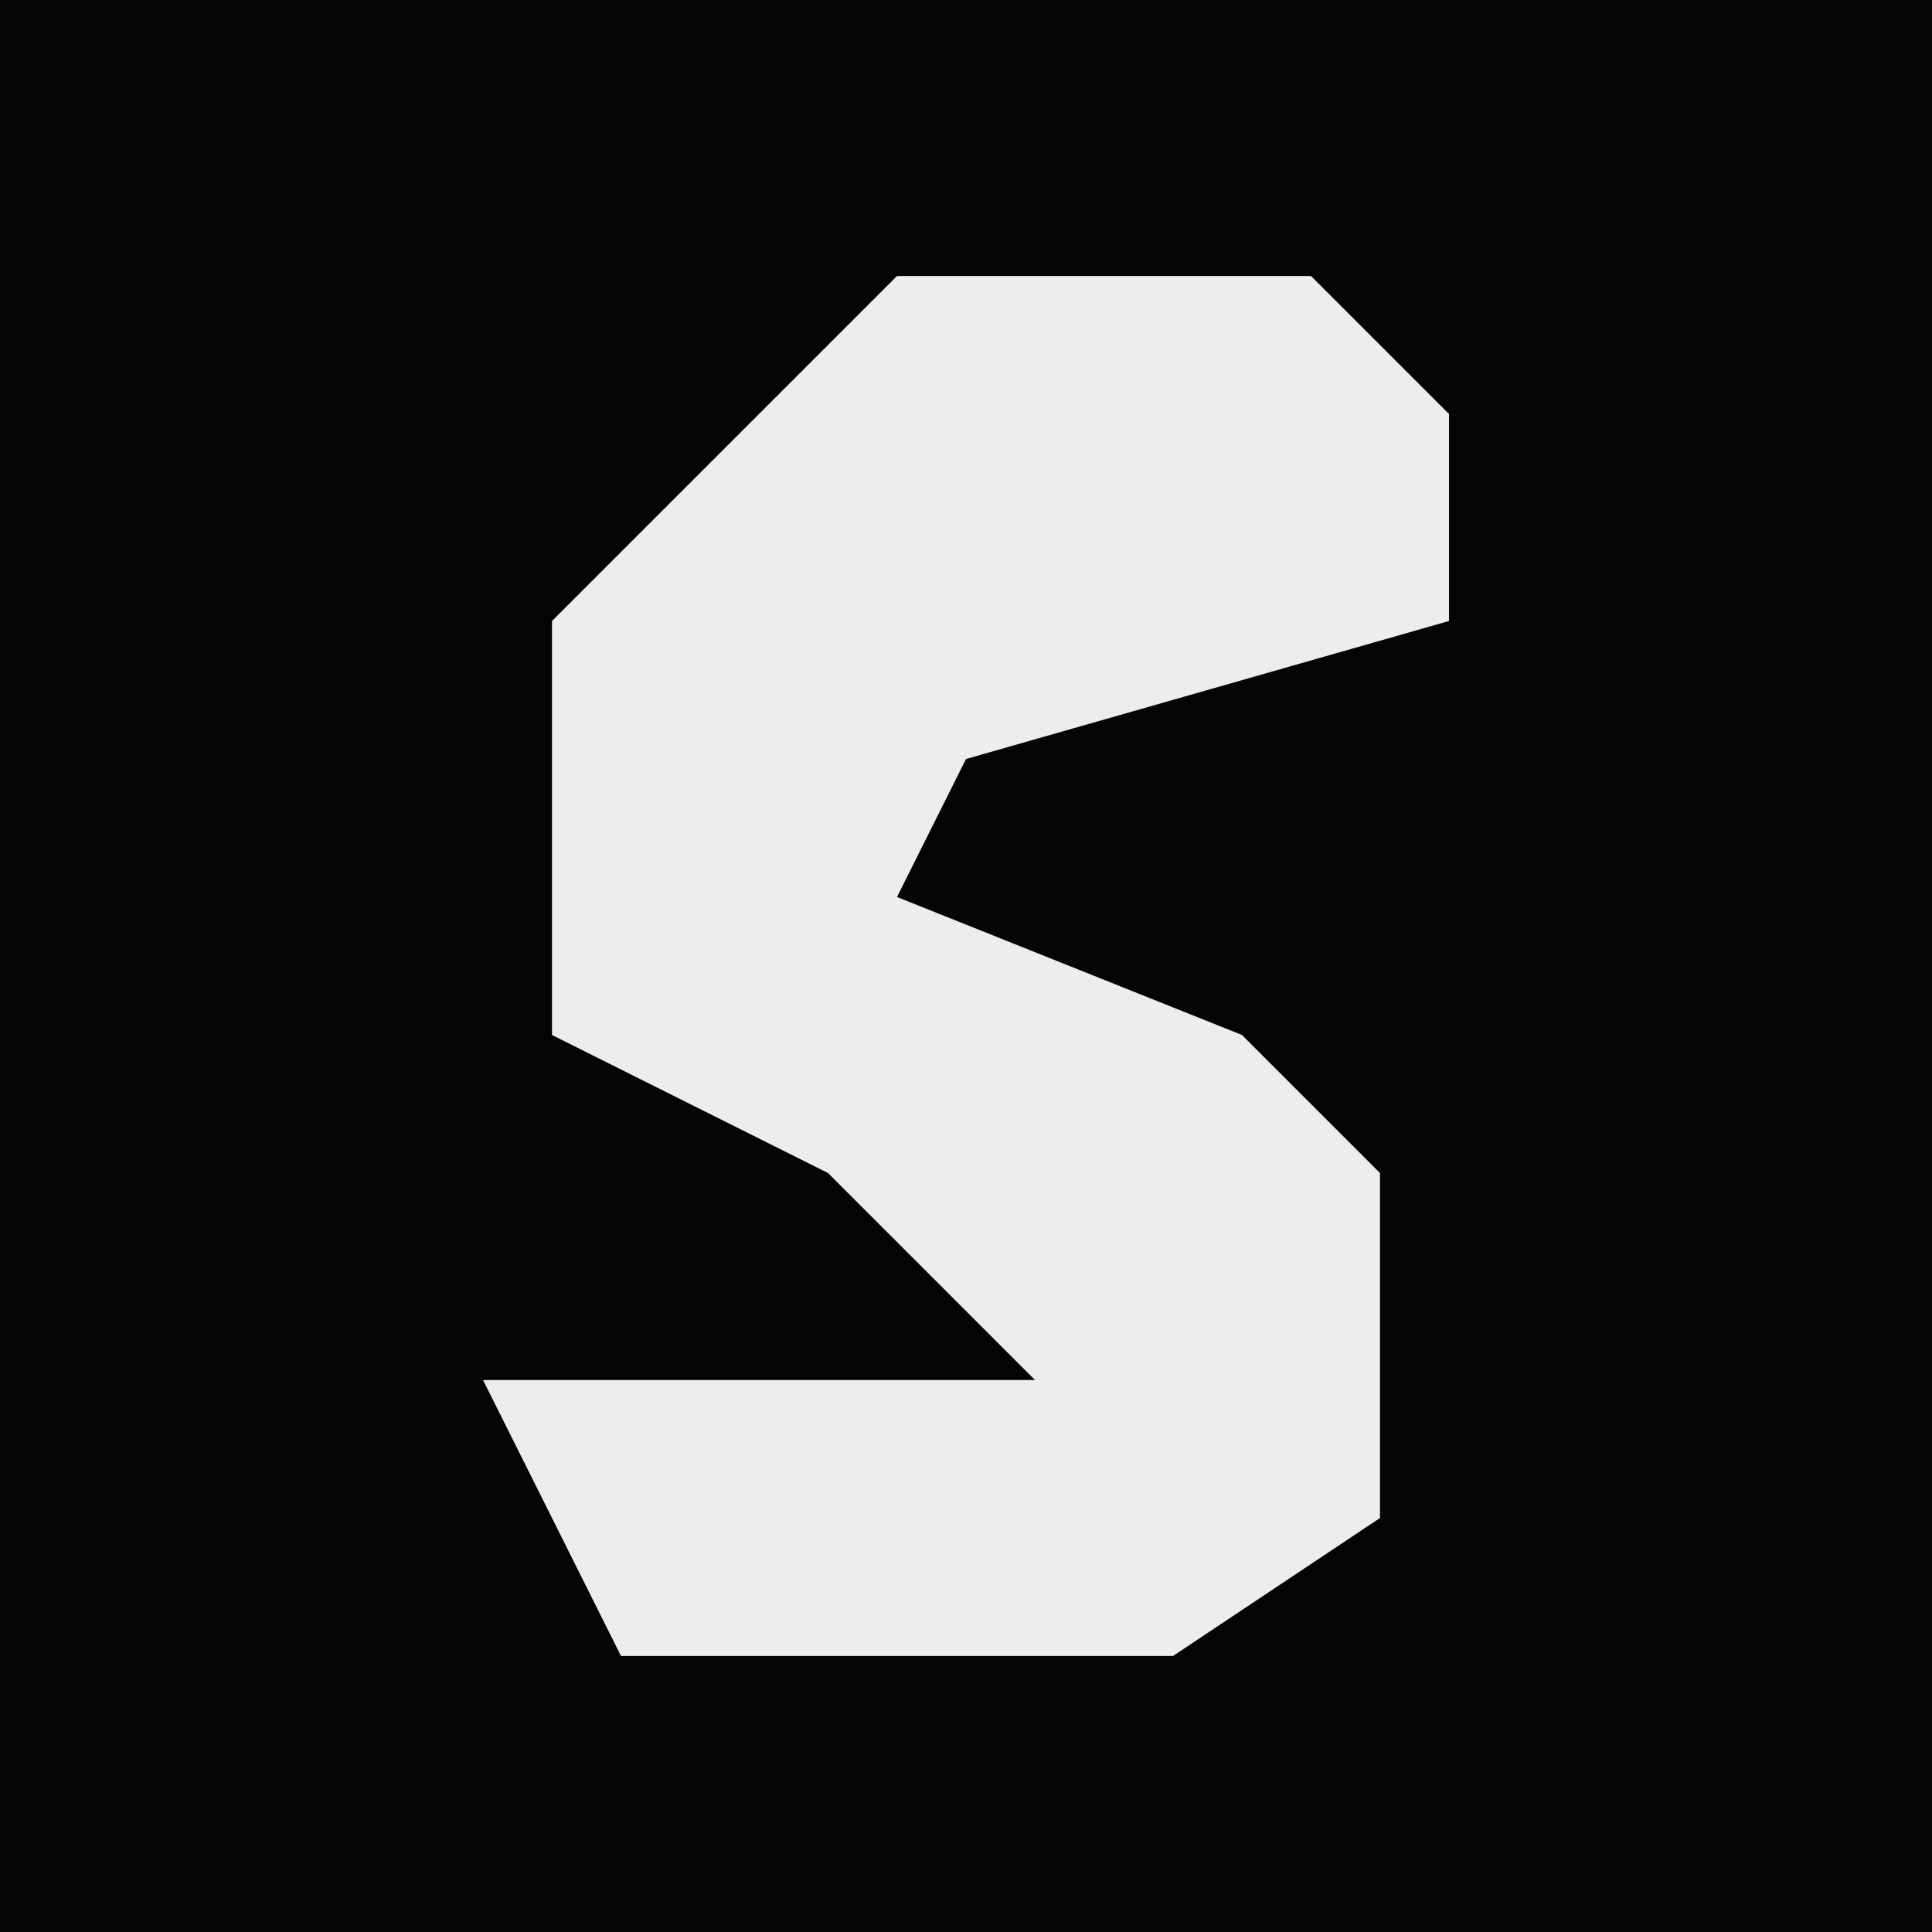 <?xml version="1.0" encoding="UTF-8"?>
<svg version="1.1" xmlns="http://www.w3.org/2000/svg" width="28" height="28">
<path d="M0,0 L28,0 L28,28 L0,28 Z " fill="#040404" transform="translate(0,0)"/>
<path d="M0,0 L6,0 L8,2 L8,5 L1,7 L0,9 L5,11 L7,13 L7,18 L4,20 L-4,20 L-6,16 L2,16 L-1,13 L-5,11 L-5,5 Z " fill="#EDEDED" transform="translate(13,4)"/>
</svg>

